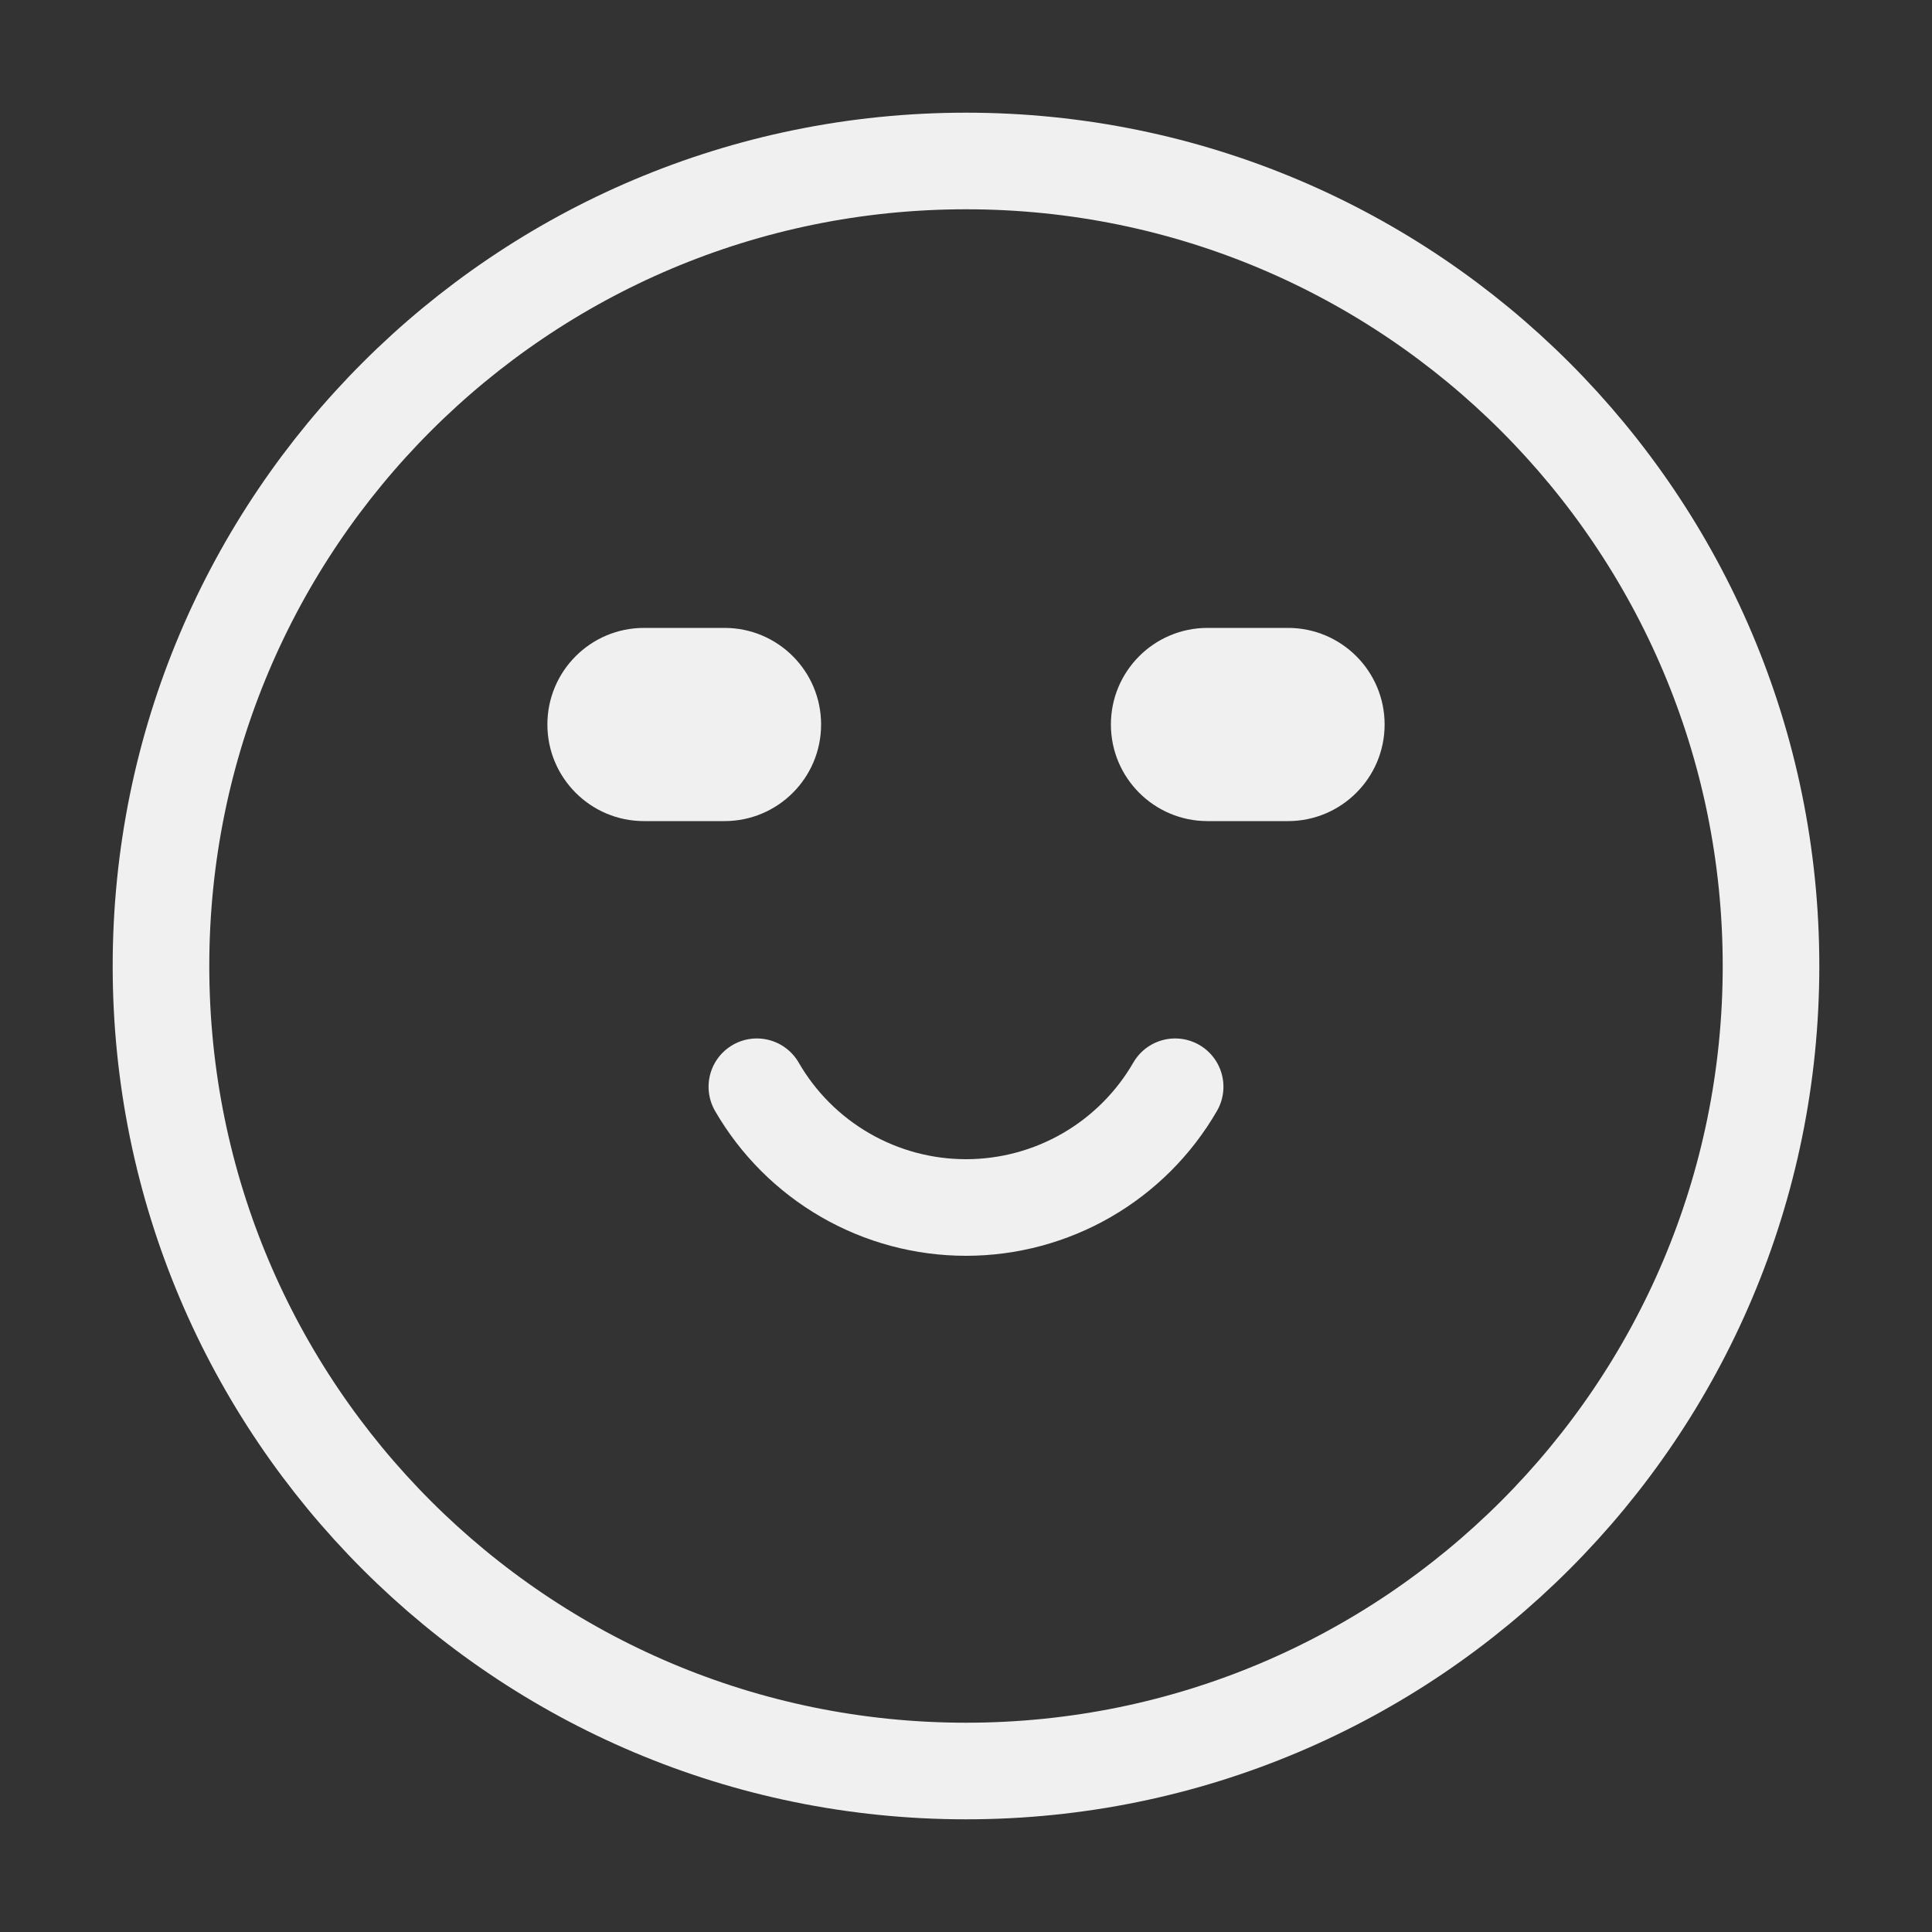 <svg width="40" height="40" viewBox="0 0 40 40" fill="none" xmlns="http://www.w3.org/2000/svg">
<rect x="0" y="0" width="40" height="40" fill="#333333" stroke="none"/>
<path d="M20 36.667C29.205 36.667 36.667 29.205 36.667 20C36.667 10.795 29.205 3.333 20 3.333C10.795 3.333 3.333 10.795 3.333 20C3.333 29.205 10.795 36.667 20 36.667Z" stroke="#F0F0F0" stroke-width="2" stroke-linecap="round"/>
<path d="M15.67 22.5C16.109 23.26 16.74 23.891 17.5 24.33C18.26 24.769 19.122 25 20 25C20.878 25 21.74 24.769 22.5 24.33C23.26 23.891 23.891 23.26 24.33 22.5" stroke="#F0F0F0" stroke-width="2" stroke-linecap="round"/>
<path d="M15 13.125H13.333C12.298 13.125 11.458 13.964 11.458 15C11.458 16.035 12.298 16.875 13.333 16.875H15C16.036 16.875 16.875 16.035 16.875 15C16.875 13.964 16.036 13.125 15 13.125Z" fill="#F0F0F0" stroke="#F0F0F0" stroke-width="0.25" stroke-linecap="round"/>
<path d="M26.667 13.125H25C23.965 13.125 23.125 13.964 23.125 15C23.125 16.035 23.965 16.875 25 16.875H26.667C27.702 16.875 28.542 16.035 28.542 15C28.542 13.964 27.702 13.125 26.667 13.125Z" fill="#F0F0F0" stroke="#F0F0F0" stroke-width="0.25" stroke-linecap="round"/>
</svg>
